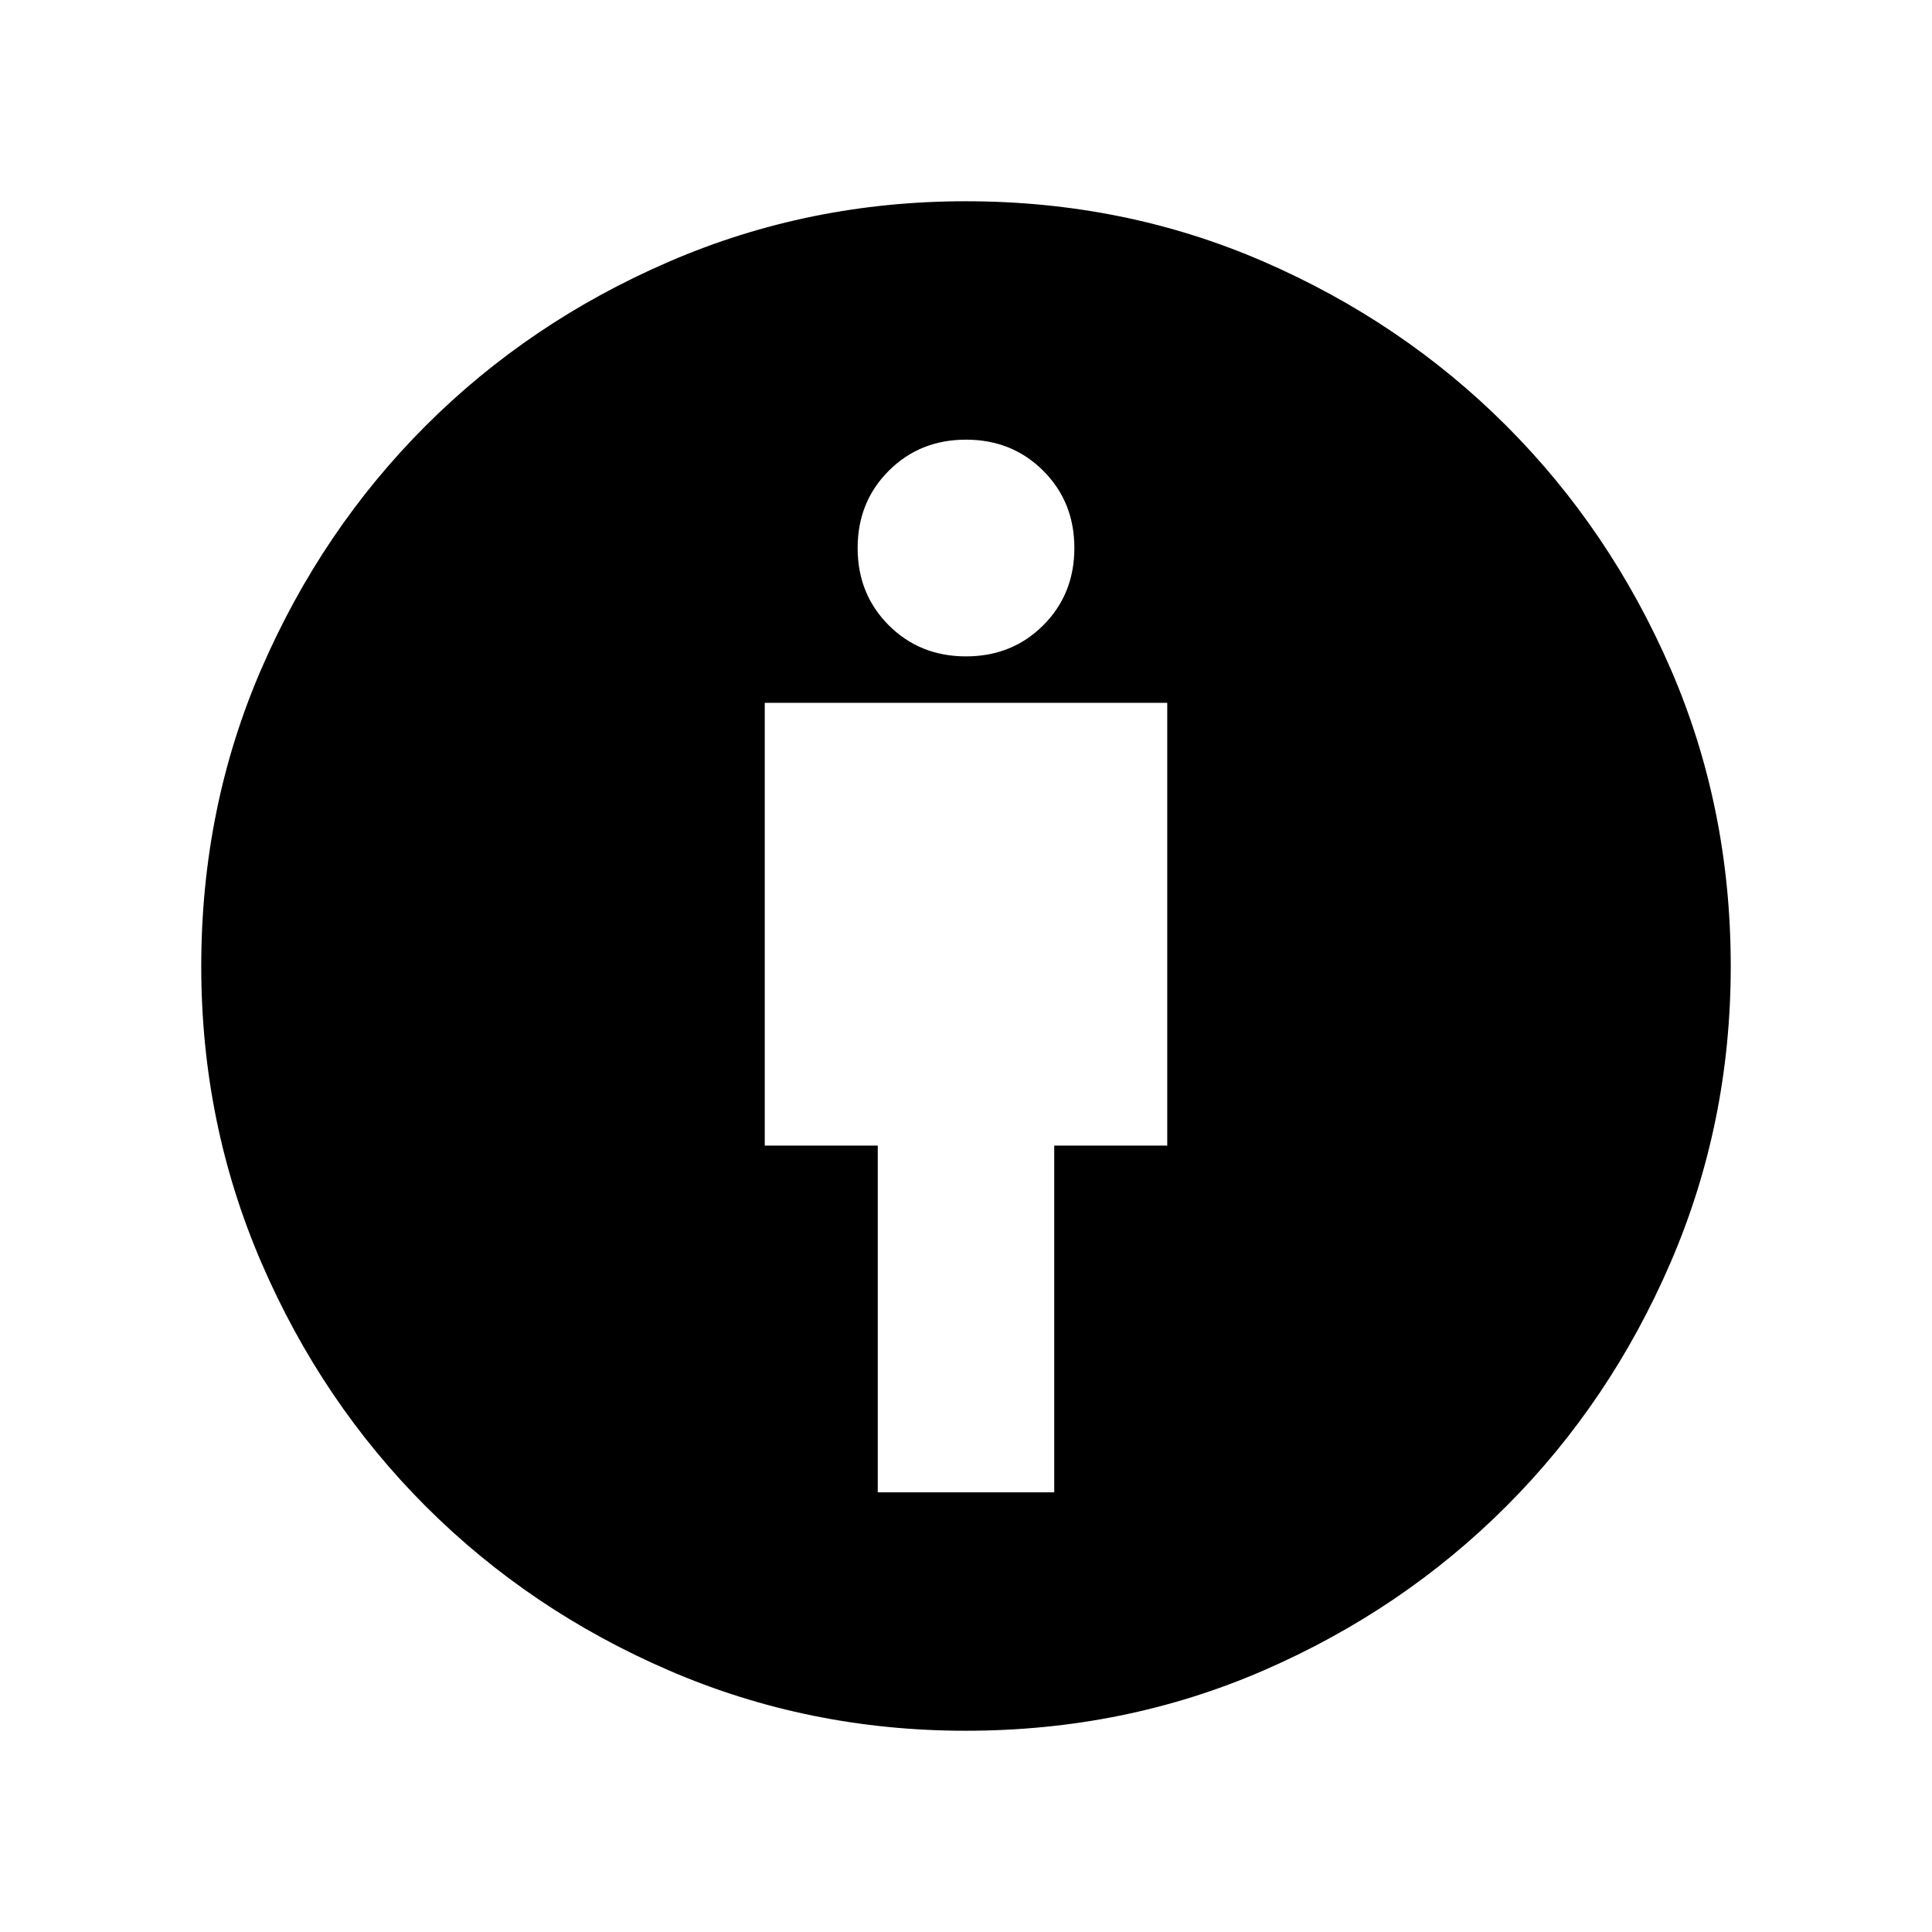 <svg xmlns="http://www.w3.org/2000/svg" height="24" viewBox="0 -960 960 960" width="24"><path d="M436.154-218.463h87.692V-390.77h56.153v-219.999H380.001v219.999h56.153v172.307Zm43.724 118.462q-78.032 0-147.323-29.9-69.291-29.9-121.023-81.631-51.731-51.732-81.631-121.023t-29.9-147.323q0-78.984 29.962-147.976 29.961-68.991 81.576-120.607 51.616-51.615 121.004-81.576 69.389-29.962 147.332-29.962 78.894 0 147.932 29.962 69.038 29.961 120.654 81.576 51.615 51.616 81.576 120.607 29.962 68.992 29.962 147.976 0 78.032-29.962 147.377-29.961 69.346-81.576 120.962-51.616 51.615-120.607 81.576-68.992 29.962-147.976 29.962ZM480-633.846q22.923 0 38.384-15.461 15.462-15.462 15.462-38.384 0-22.923-15.462-38.385-15.461-15.461-38.384-15.461-22.923 0-38.384 15.461-15.462 15.462-15.462 38.385 0 22.922 15.462 38.384 15.461 15.461 38.384 15.461Z"/></svg>